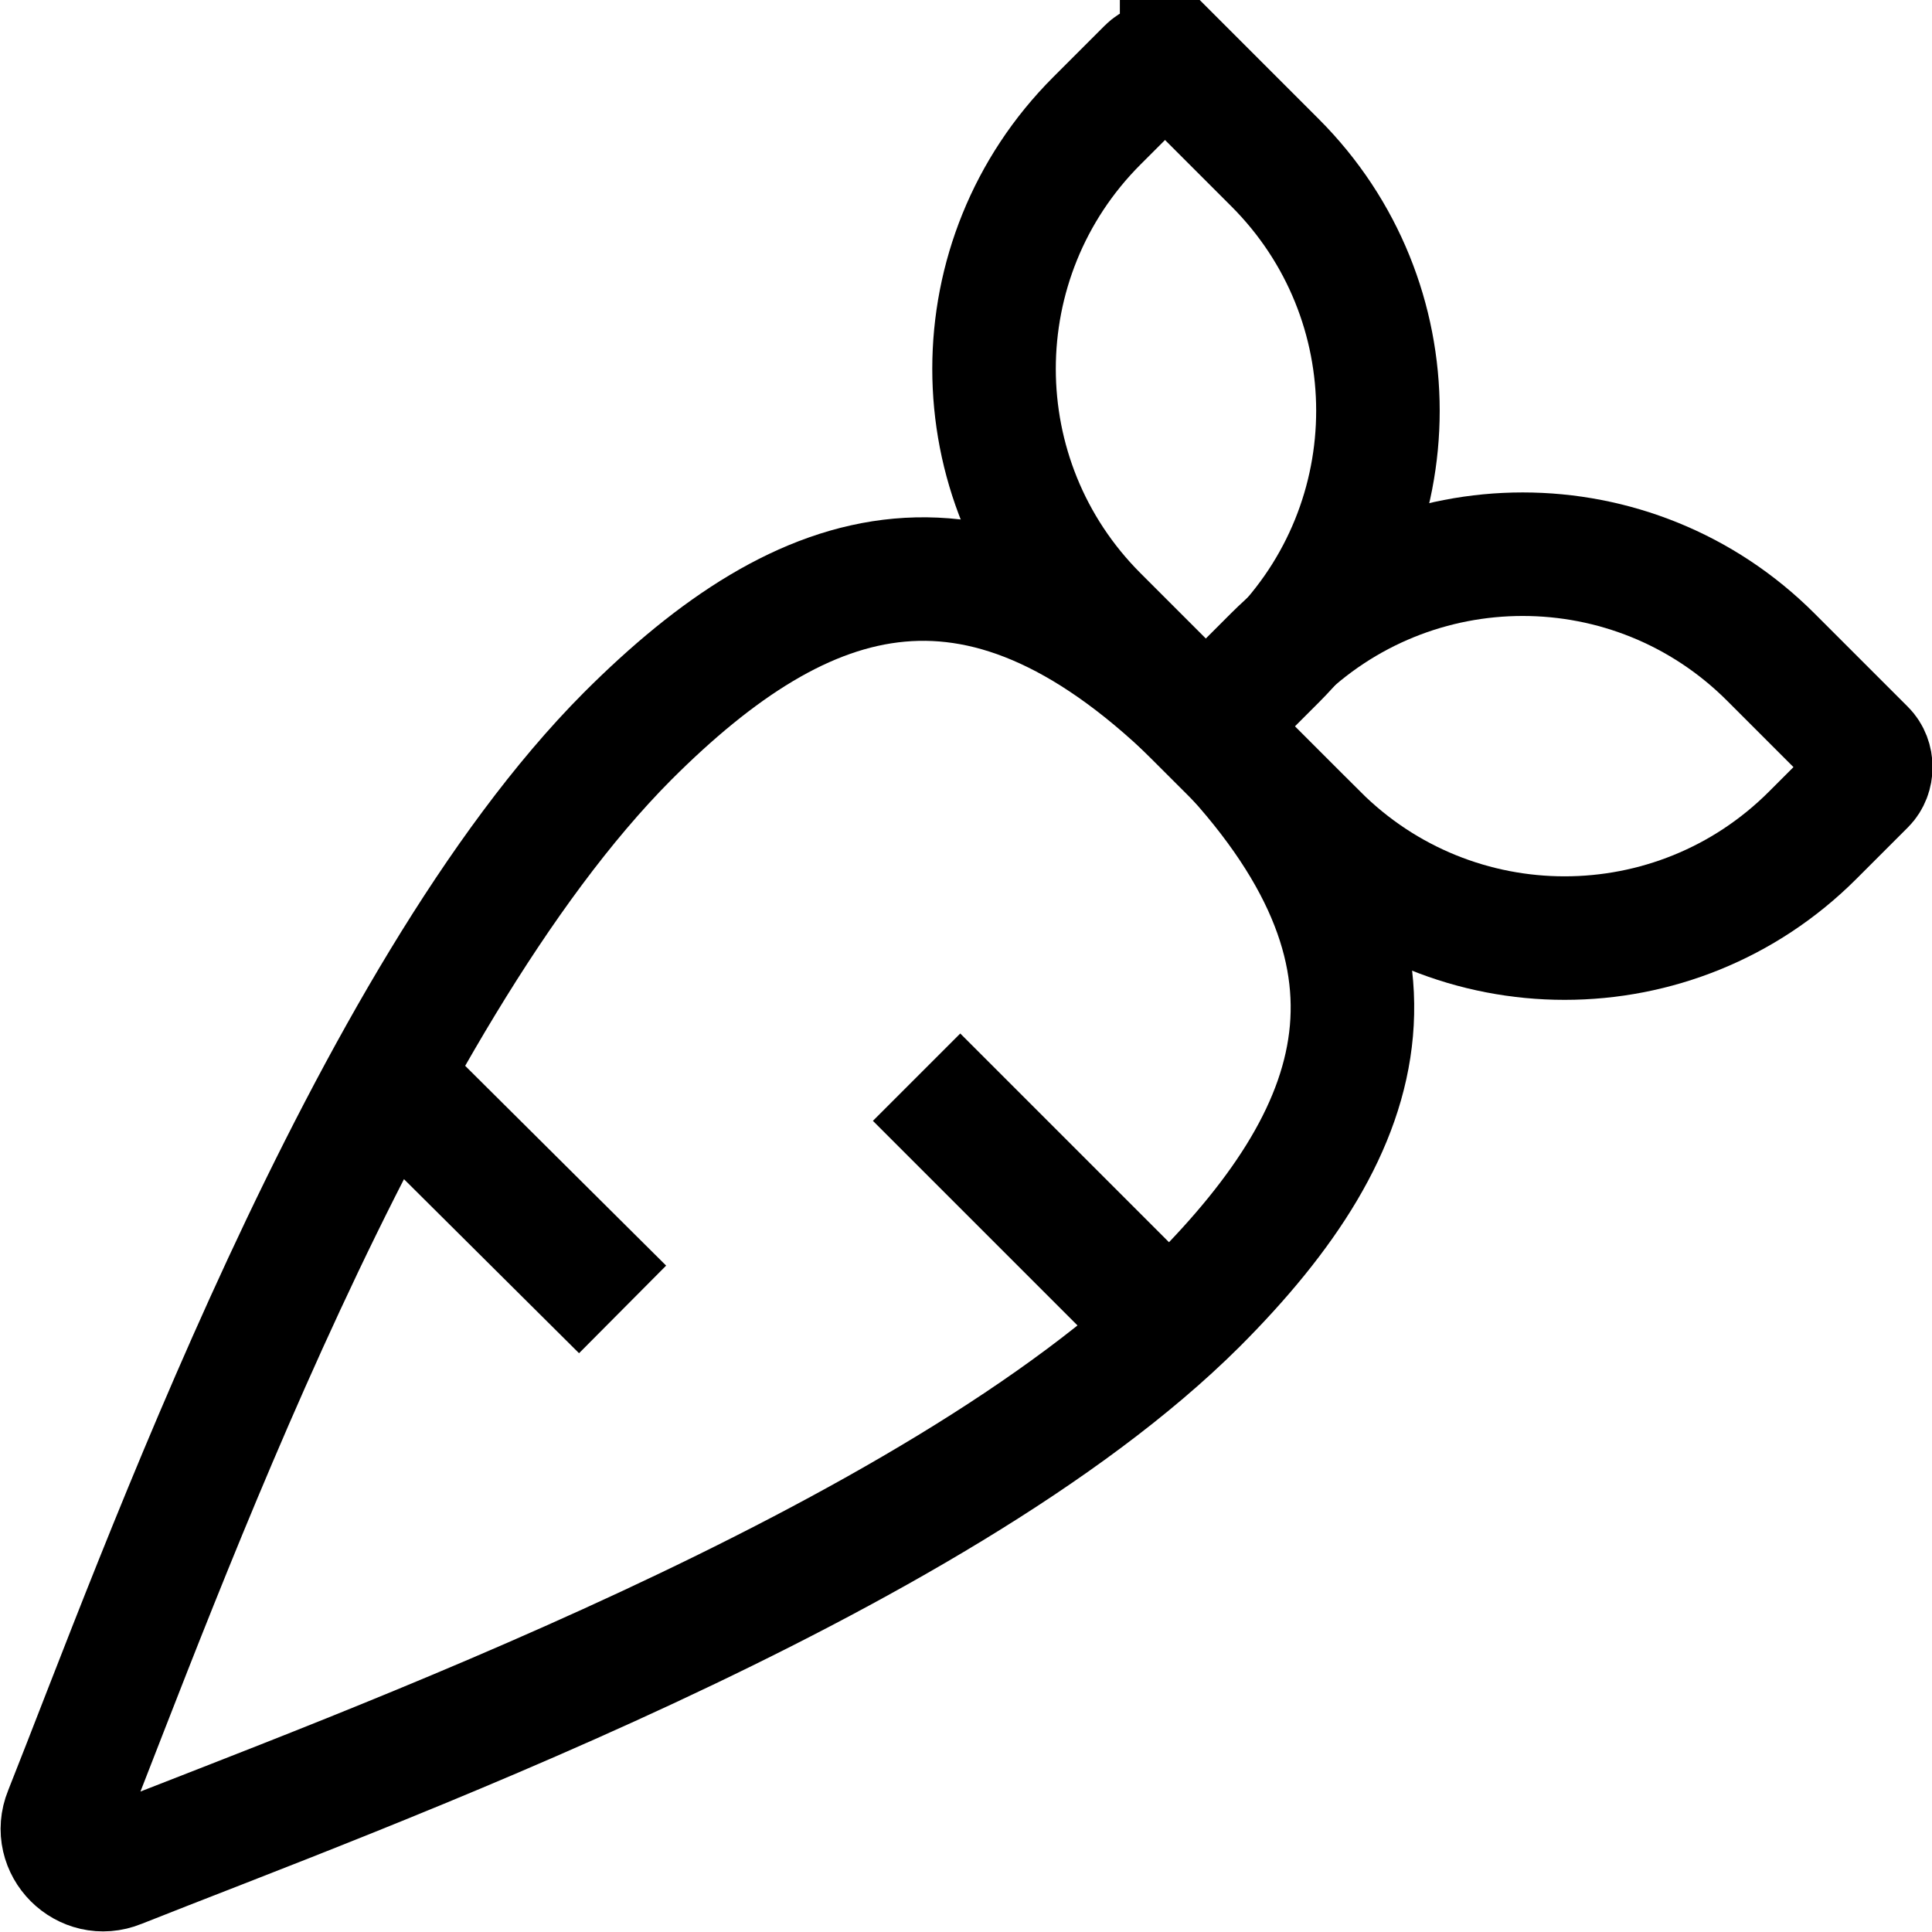 <?xml version="1.0" encoding="UTF-8"?>
<svg id="Layer_1" data-name="Layer 1" xmlns="http://www.w3.org/2000/svg" viewBox="0 0 15.64 15.64">
  <defs>
    <style>
      .cls-1 {
        fill: none;
        stroke: #000;
      }
    </style>
  </defs>
  <path class="cls-1" d="m9.76,5.87c-1.81-1.81-3.24-1.35-4.68.09C2.97,8.08,1.29,12.77.53,14.68c-.11.27.16.54.43.43,1.91-.76,6.6-2.45,8.72-4.56,1.44-1.44,1.89-2.88.09-4.68Z"/>
  <path class="cls-1" d="m7.74,1.34h1.07c1.57,0,2.84,1.27,2.84,2.84v.78h-1.26c-1.57,0-2.84-1.27-2.84-2.84v-.59c0-.1.09-.19.19-.19Z" transform="translate(5.04 -5.86) rotate(45)"/>
  <path class="cls-1" d="m13.28,4.24h1.26v.78c0,1.57-1.27,2.84-2.84,2.84h-1.07c-.1,0-.19-.09-.19-.19v-.59c0-1.57,1.27-2.84,2.84-2.84Z" transform="translate(17.05 19.15) rotate(-135)"/>
  <line class="cls-1" x1="3.33" y1="8.9" x2="5.04" y2="10.6"/>
  <line class="cls-1" x1="7.42" y1="8.72" x2="9.44" y2="10.74"/>
</svg>